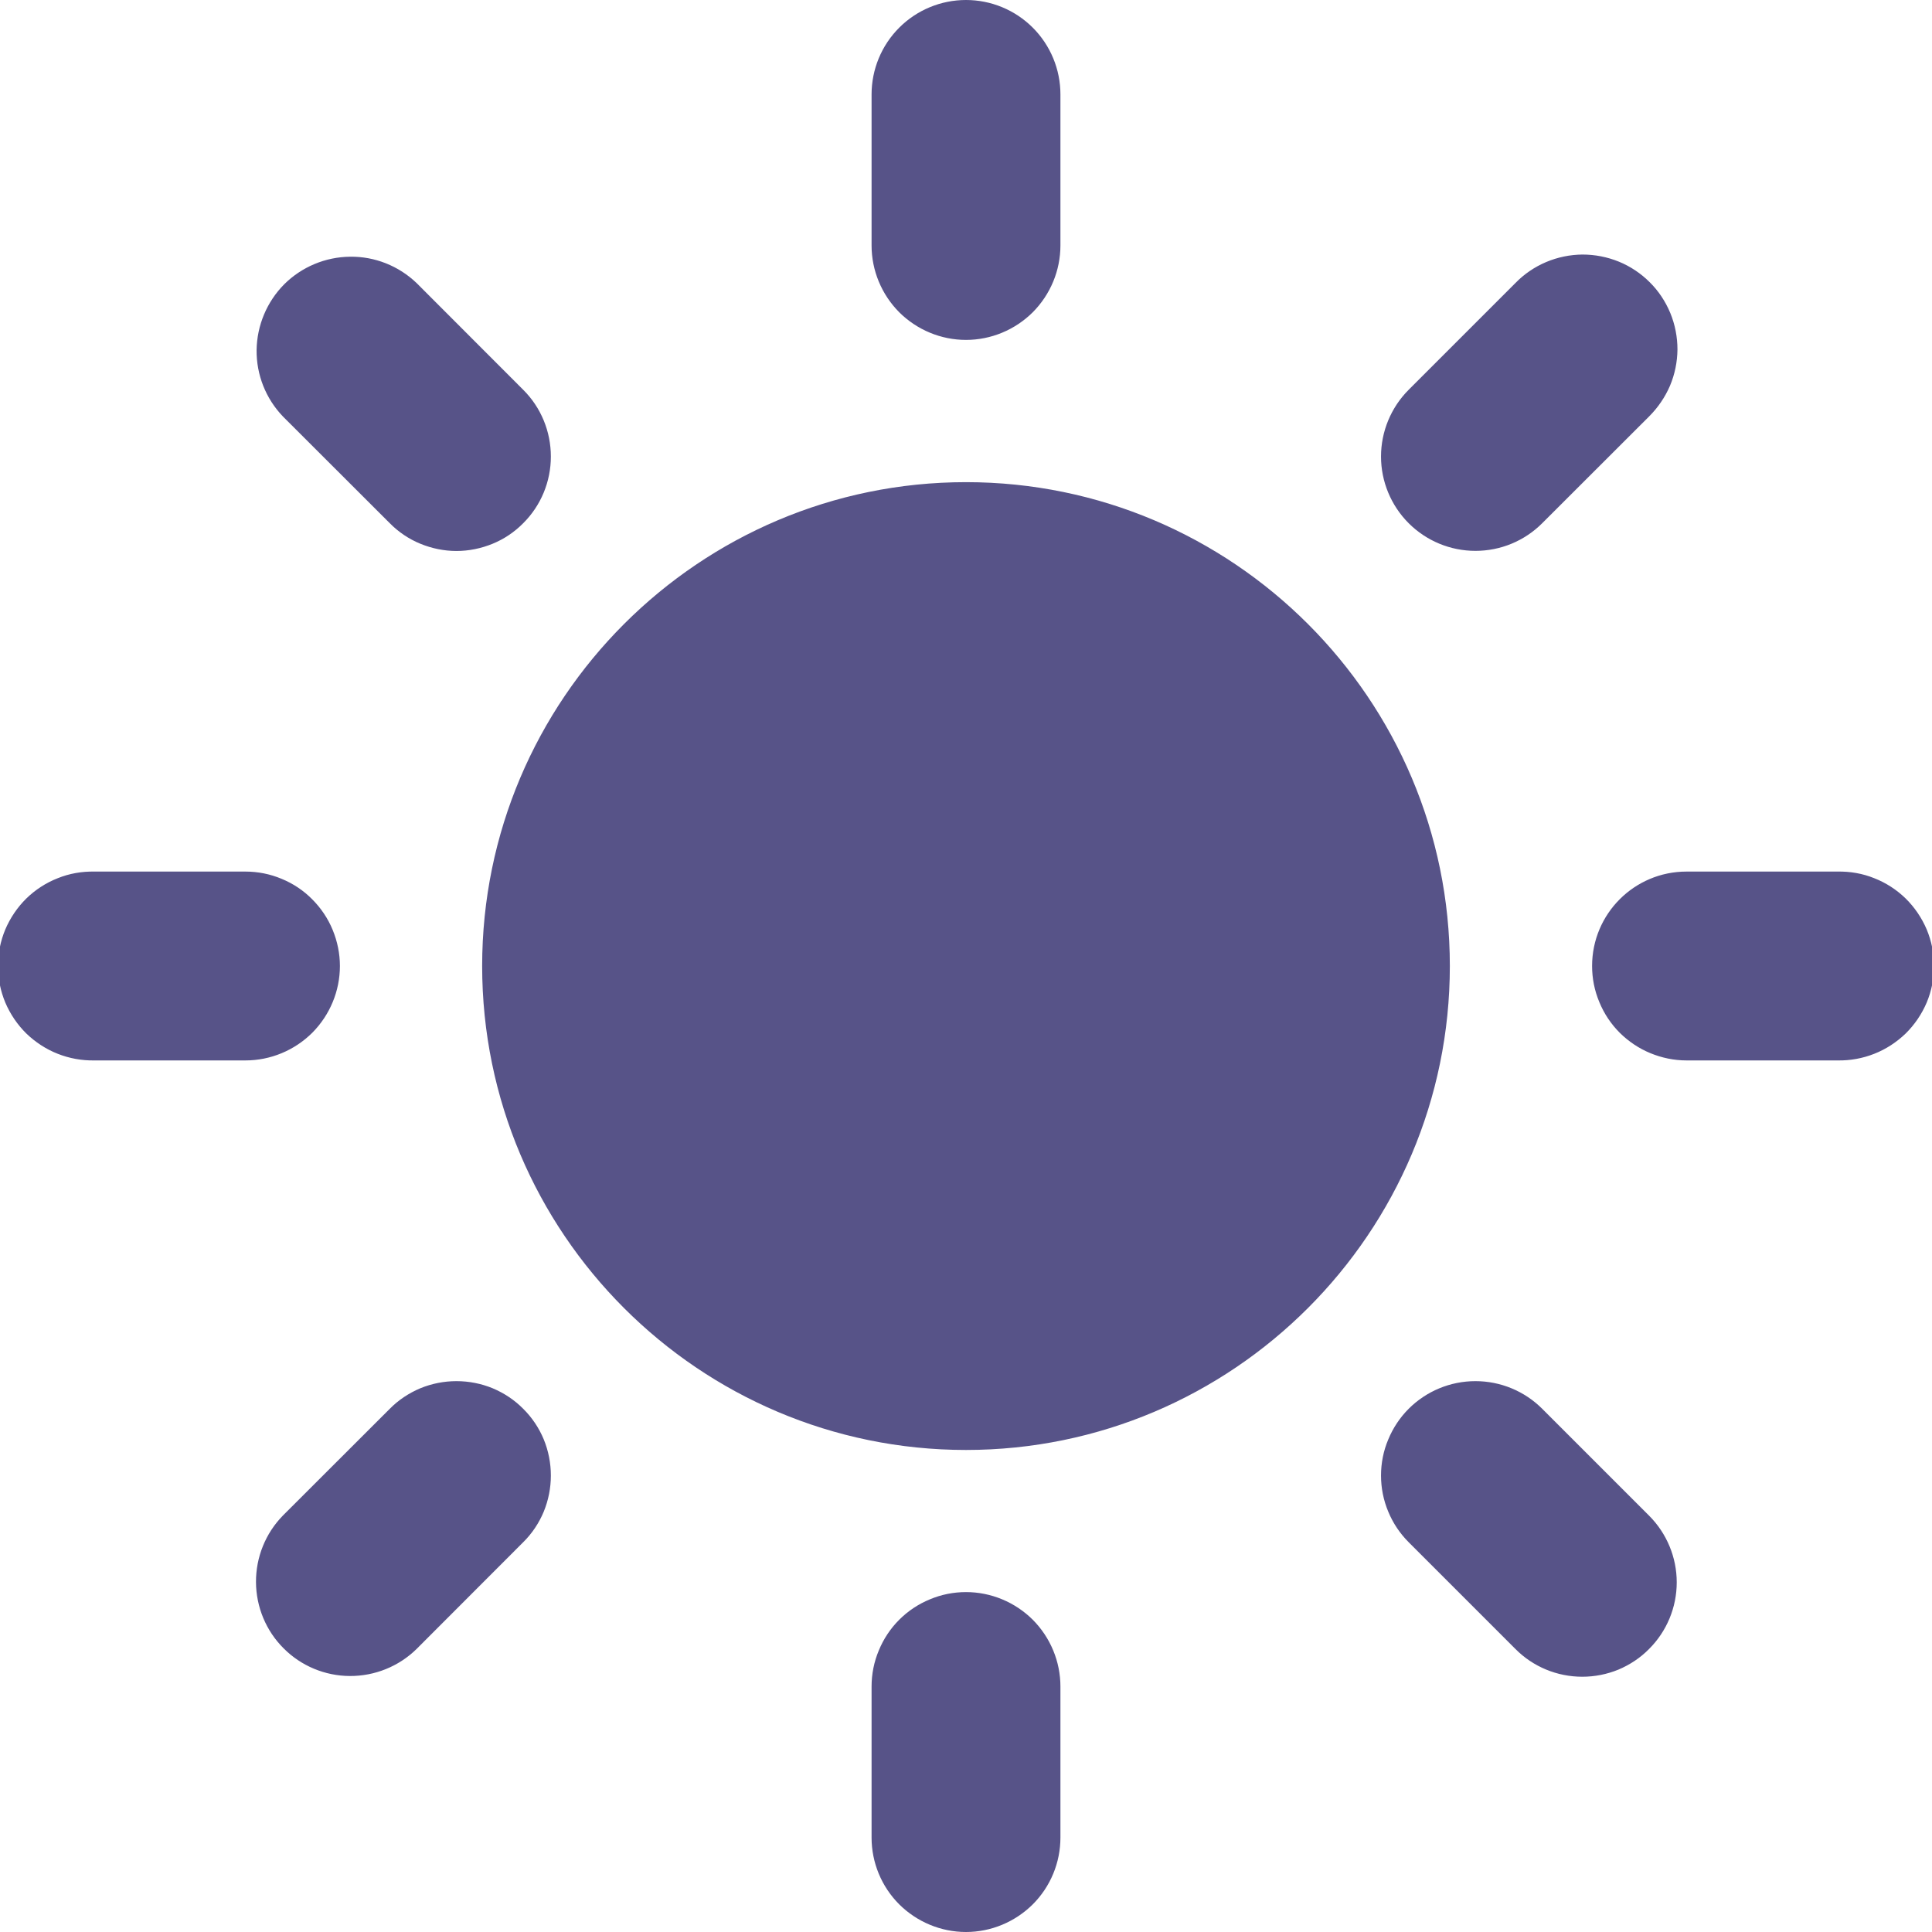 <svg width="16" height="16" viewBox="0 0 16 16" fill="currentColor" xmlns="http://www.w3.org/2000/svg">
              <g clip-path="url(#clip0_78_63)">
                <path d="M8 3.993C5.79 3.993 3.993 5.791 3.993 8C3.993 10.21 5.79 12.008 8 12.008C10.209 12.008 12.007 10.21 12.007 8C12.007 5.79 10.209 3.993 8 3.993ZM8 2.815C7.793 2.815 7.594 2.732 7.447 2.586C7.301 2.439 7.218 2.24 7.218 2.033V0.782C7.218 0.575 7.3 0.376 7.447 0.229C7.594 0.082 7.793 0 8 0C8.207 0 8.406 0.082 8.553 0.229C8.7 0.376 8.782 0.575 8.782 0.782V2.033C8.782 2.24 8.699 2.439 8.553 2.586C8.406 2.732 8.207 2.815 8 2.815ZM8 13.185C7.897 13.185 7.796 13.205 7.701 13.245C7.606 13.284 7.52 13.341 7.447 13.414C7.374 13.487 7.317 13.573 7.278 13.668C7.238 13.763 7.218 13.864 7.218 13.967V15.218C7.218 15.425 7.3 15.624 7.447 15.771C7.594 15.917 7.793 16 8 16C8.207 16 8.406 15.917 8.553 15.771C8.7 15.624 8.782 15.425 8.782 15.218V13.967C8.782 13.76 8.699 13.561 8.553 13.414C8.406 13.268 8.207 13.185 8 13.185ZM11.666 4.333C11.52 4.187 11.437 3.988 11.437 3.781C11.437 3.573 11.52 3.374 11.666 3.228L12.551 2.343C12.623 2.269 12.71 2.21 12.805 2.17C12.9 2.13 13.002 2.109 13.105 2.108C13.209 2.108 13.311 2.128 13.407 2.167C13.502 2.206 13.589 2.264 13.662 2.337C13.736 2.41 13.793 2.497 13.833 2.593C13.872 2.688 13.892 2.791 13.892 2.894C13.891 2.998 13.87 3.1 13.83 3.195C13.789 3.29 13.73 3.376 13.657 3.449L12.772 4.333C12.625 4.48 12.427 4.562 12.219 4.562C12.012 4.562 11.813 4.48 11.666 4.333ZM4.333 11.667C4.261 11.594 4.175 11.537 4.08 11.497C3.985 11.458 3.883 11.438 3.78 11.438C3.678 11.438 3.576 11.458 3.481 11.497C3.386 11.537 3.3 11.594 3.228 11.667L2.343 12.551C2.199 12.698 2.119 12.896 2.12 13.102C2.121 13.308 2.203 13.506 2.349 13.651C2.494 13.797 2.692 13.879 2.897 13.88C3.103 13.881 3.302 13.801 3.449 13.657L4.333 12.772C4.406 12.7 4.464 12.613 4.503 12.519C4.542 12.424 4.562 12.322 4.562 12.22C4.562 12.117 4.542 12.015 4.503 11.92C4.464 11.826 4.406 11.739 4.333 11.667ZM13.185 8C13.185 7.568 13.535 7.218 13.967 7.218H15.218C15.322 7.216 15.426 7.234 15.522 7.273C15.619 7.311 15.707 7.368 15.782 7.441C15.856 7.514 15.915 7.601 15.956 7.697C15.996 7.793 16.017 7.896 16.017 8C16.017 8.104 15.996 8.207 15.956 8.303C15.915 8.399 15.856 8.486 15.782 8.559C15.707 8.631 15.619 8.689 15.522 8.727C15.426 8.765 15.322 8.784 15.218 8.782H13.967C13.864 8.782 13.763 8.761 13.668 8.722C13.573 8.683 13.487 8.625 13.414 8.553C13.341 8.48 13.284 8.394 13.245 8.299C13.205 8.204 13.185 8.103 13.185 8ZM2.815 8C2.815 7.897 2.794 7.796 2.755 7.701C2.716 7.606 2.658 7.52 2.585 7.447C2.513 7.374 2.427 7.317 2.332 7.278C2.237 7.238 2.135 7.218 2.033 7.218H0.782C0.678 7.216 0.574 7.234 0.478 7.273C0.381 7.311 0.293 7.368 0.218 7.441C0.144 7.514 0.085 7.601 0.044 7.697C0.004 7.793 -0.017 7.896 -0.017 8C-0.017 8.104 0.004 8.207 0.044 8.303C0.085 8.399 0.144 8.486 0.218 8.559C0.293 8.631 0.381 8.689 0.478 8.727C0.574 8.765 0.678 8.784 0.782 8.782H2.033C2.24 8.782 2.439 8.699 2.586 8.553C2.732 8.406 2.815 8.207 2.815 8ZM11.666 11.667C11.813 11.52 12.012 11.438 12.219 11.438C12.426 11.438 12.625 11.52 12.772 11.667L13.657 12.552C13.803 12.698 13.886 12.897 13.886 13.104C13.886 13.312 13.803 13.511 13.656 13.657C13.584 13.73 13.498 13.787 13.403 13.827C13.308 13.866 13.206 13.886 13.104 13.886C12.896 13.886 12.697 13.804 12.551 13.657L11.666 12.772C11.594 12.7 11.536 12.614 11.497 12.519C11.457 12.424 11.437 12.322 11.437 12.22C11.437 12.117 11.457 12.015 11.497 11.921C11.536 11.826 11.594 11.739 11.666 11.667ZM4.333 4.333C4.48 4.187 4.562 3.988 4.562 3.781C4.562 3.573 4.48 3.374 4.333 3.228L3.449 2.343C3.301 2.202 3.104 2.123 2.899 2.126C2.695 2.128 2.499 2.21 2.354 2.354C2.21 2.499 2.128 2.695 2.125 2.899C2.123 3.104 2.201 3.301 2.343 3.449L3.228 4.333C3.3 4.406 3.386 4.464 3.481 4.503C3.576 4.542 3.678 4.563 3.78 4.563C3.883 4.563 3.985 4.542 4.08 4.503C4.175 4.464 4.261 4.406 4.333 4.333Z" fill="#575388"></path>
              </g>
              <defs>
                <clipPath>
                  <rect width="16" height="16" fill="currentColor"></rect>
                </clipPath>
              </defs>
            </svg>